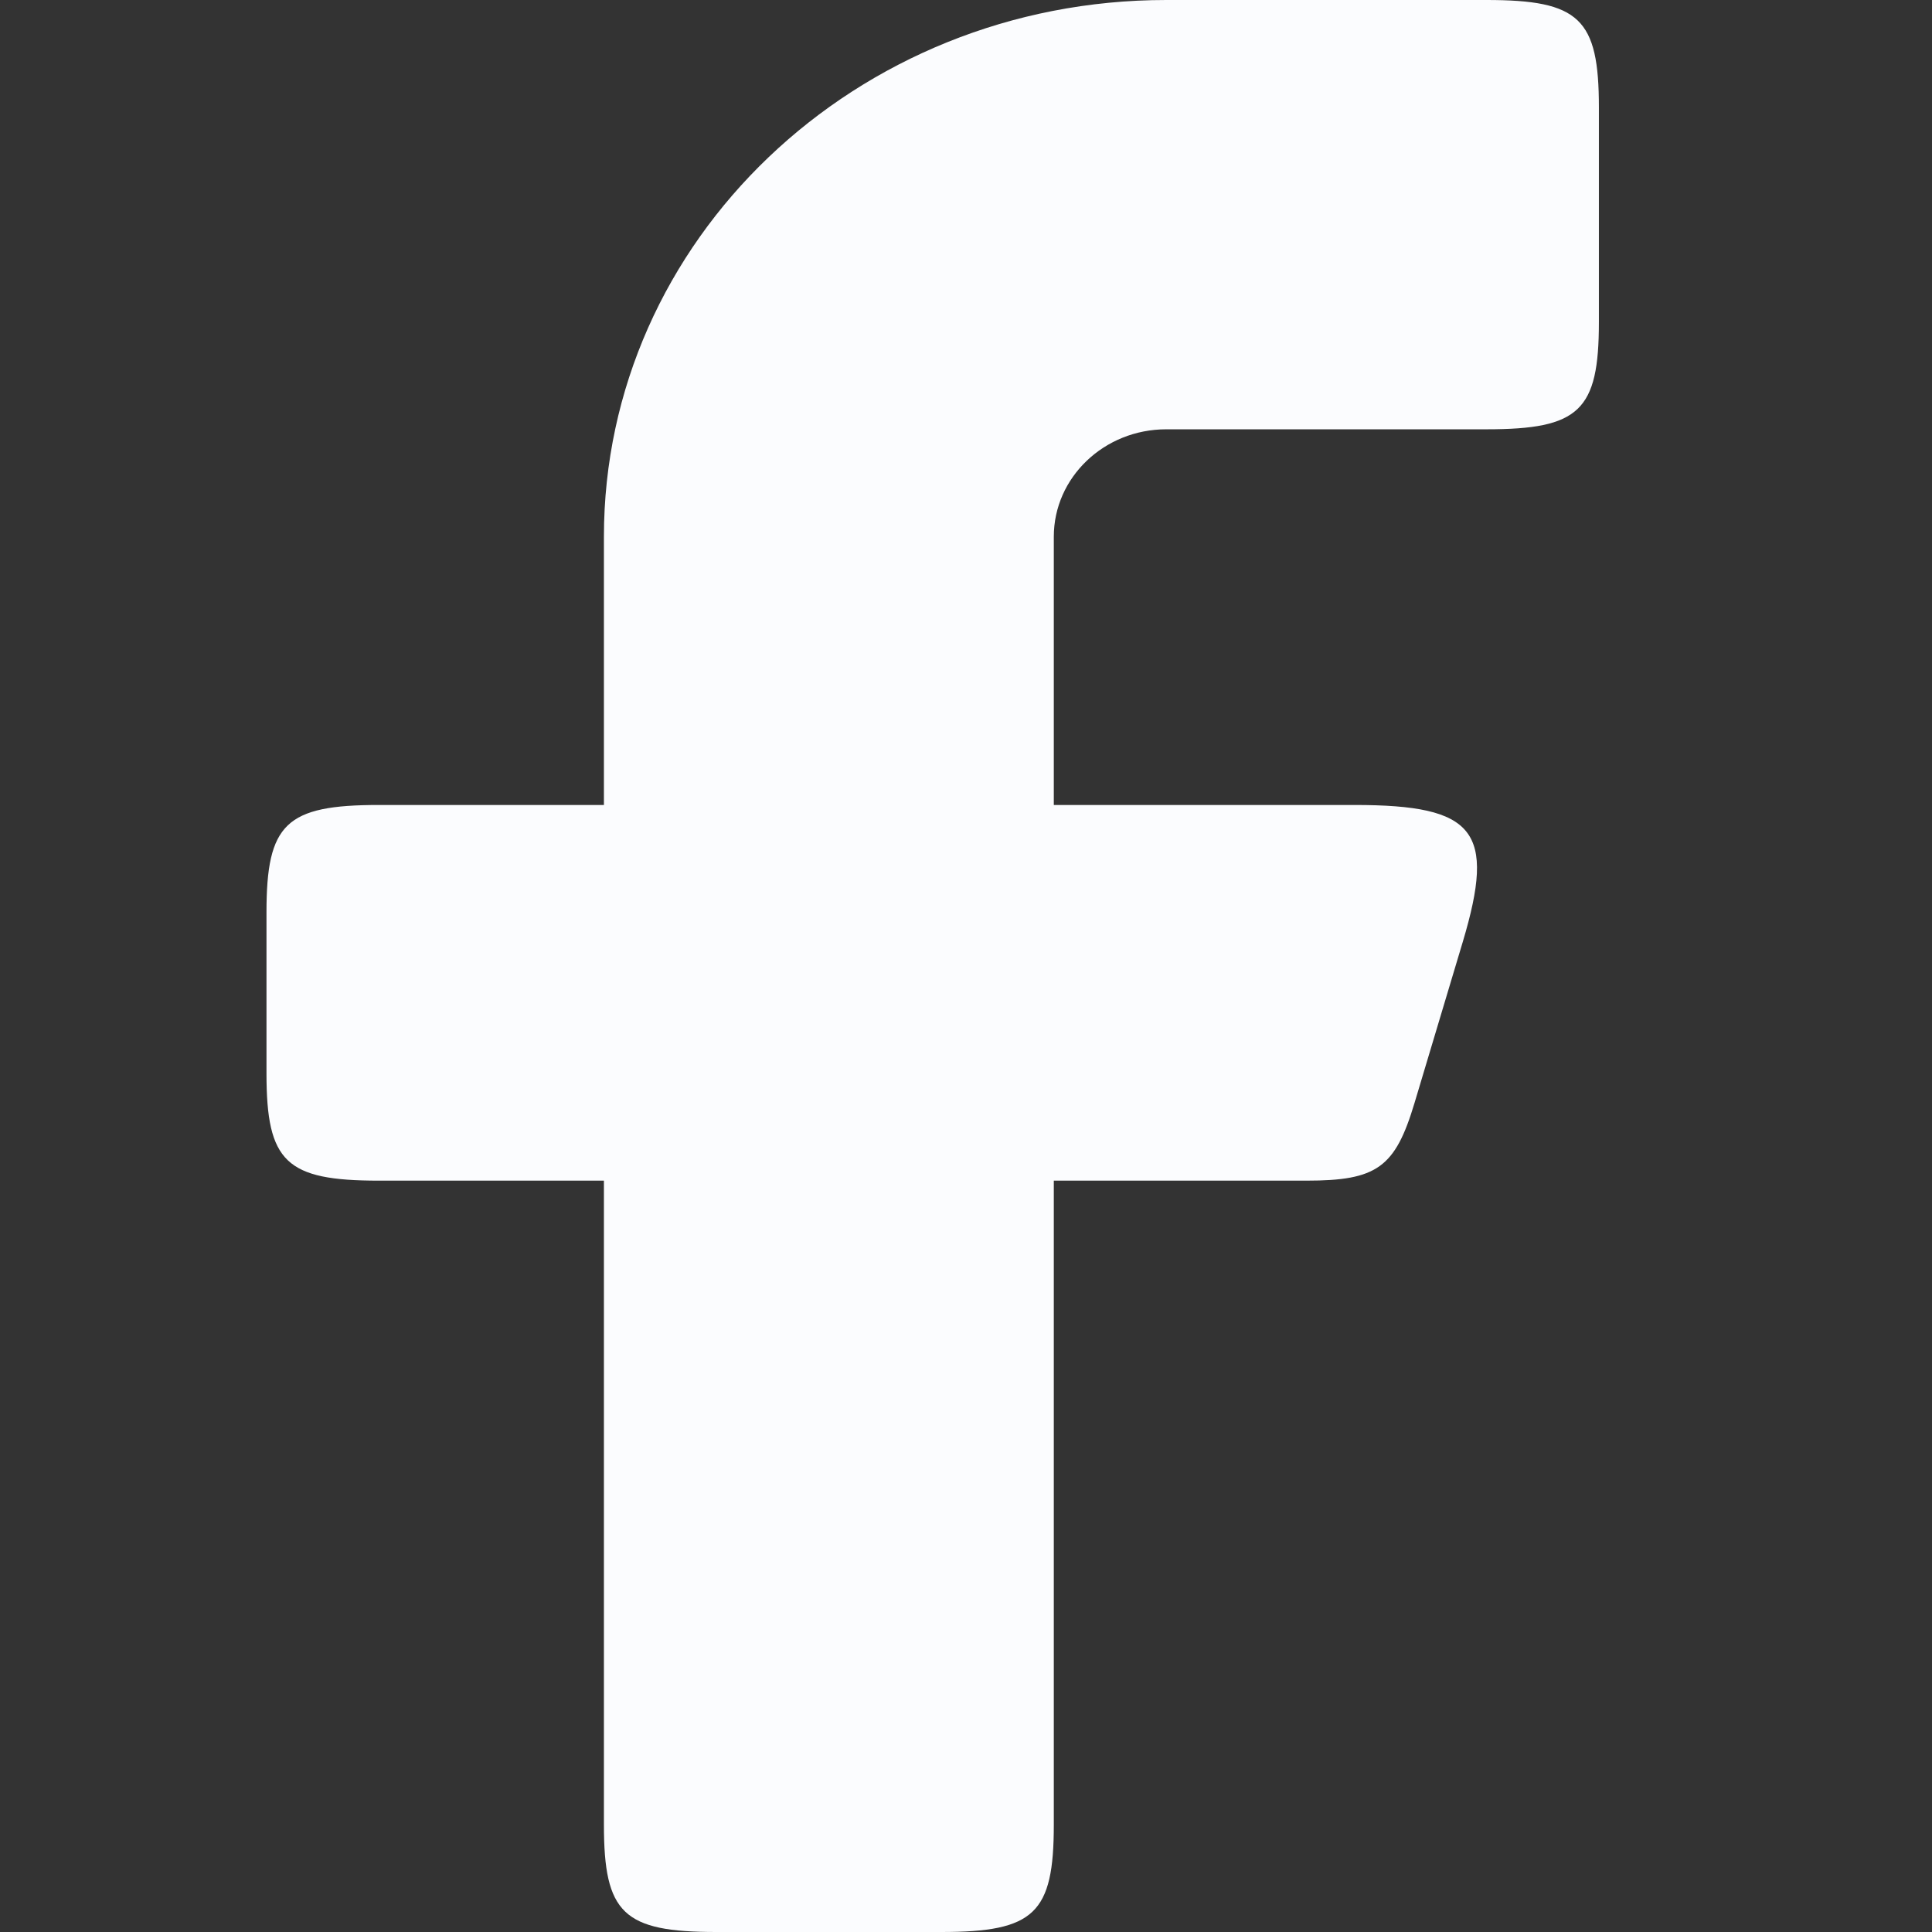 <svg width="29" height="29" viewBox="0 0 29 29" fill="none" xmlns="http://www.w3.org/2000/svg">
<rect x="0" y="0" width="29" height="29" fill="#333333" stroke="none"/>
<path fill-rule="evenodd" clip-rule="evenodd" d="M5.688 12.083C4.292 12.083 4 12.361 4 13.694V16.111C4 17.444 4.292 17.722 5.688 17.722H9.065V27.389C9.065 28.722 9.356 29 10.753 29H14.13C15.527 29 15.818 28.722 15.818 27.389V17.722H19.61C20.669 17.722 20.942 17.526 21.233 16.554L21.957 14.137C22.455 12.472 22.148 12.083 20.333 12.083H15.818V8.056C15.818 7.166 16.574 6.444 17.506 6.444H22.312C23.708 6.444 24 6.166 24 4.833V1.611C24 0.278 23.708 0 22.312 0H17.506C12.844 0 9.065 3.607 9.065 8.056V12.083H5.688Z" fill="#FBFCFE"/>
</svg>
